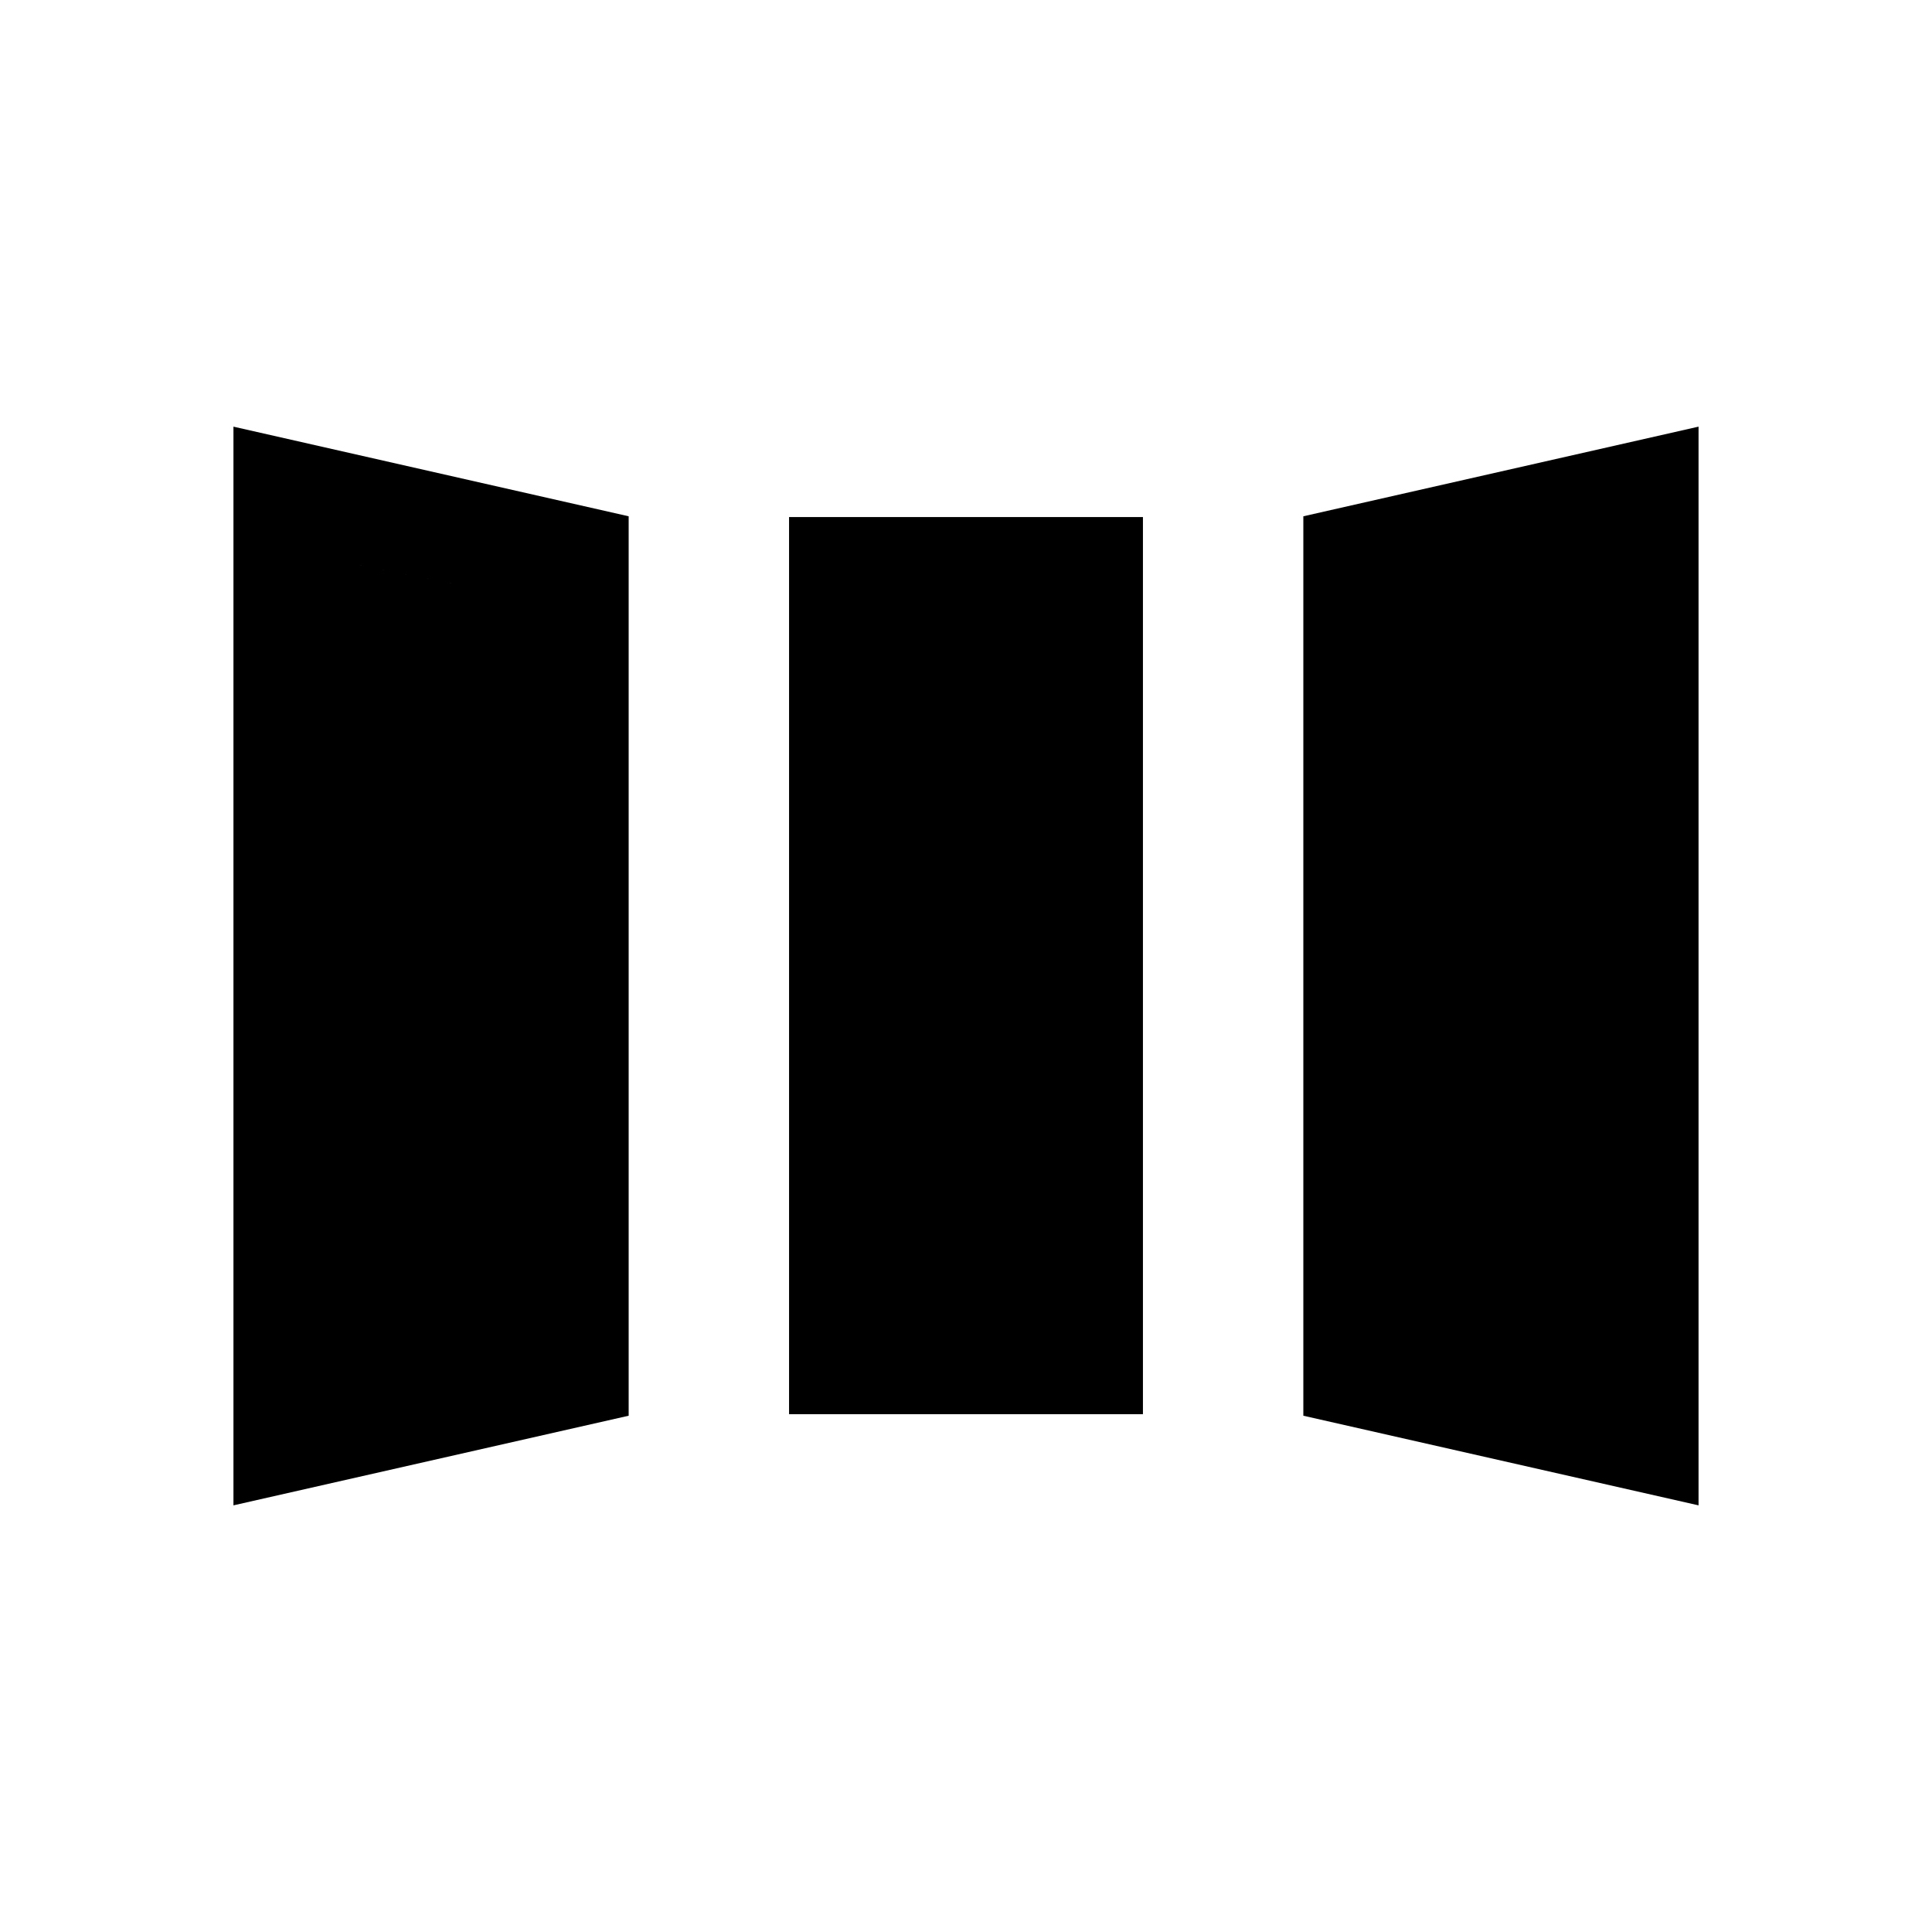 <svg xmlns="http://www.w3.org/2000/svg" height="20" viewBox="0 -960 960 960" width="20"><path d="M116-212v-536l196.38 44.54v446.92L116-212Zm276.08-45.31v-445.77h175.84v445.77H392.08ZM844-212l-196.38-44.54v-446.92L844-748v536Zm-676-66.54 92.39-19.08v-365.15L168-681.46v402.92Zm276.08-30.77h71.84v-341.77h-71.84v341.77ZM792-278.54v-402.92l-92.39 18.69v365.15L792-278.54Zm-624 0v-402.92l92.39 18.69v365.15L168-278.54Zm276.08-30.77v-341.77h71.84v341.77h-71.84ZM792-278.54l-92.39-19.08v-365.15L792-681.46v402.92Z"/></svg>